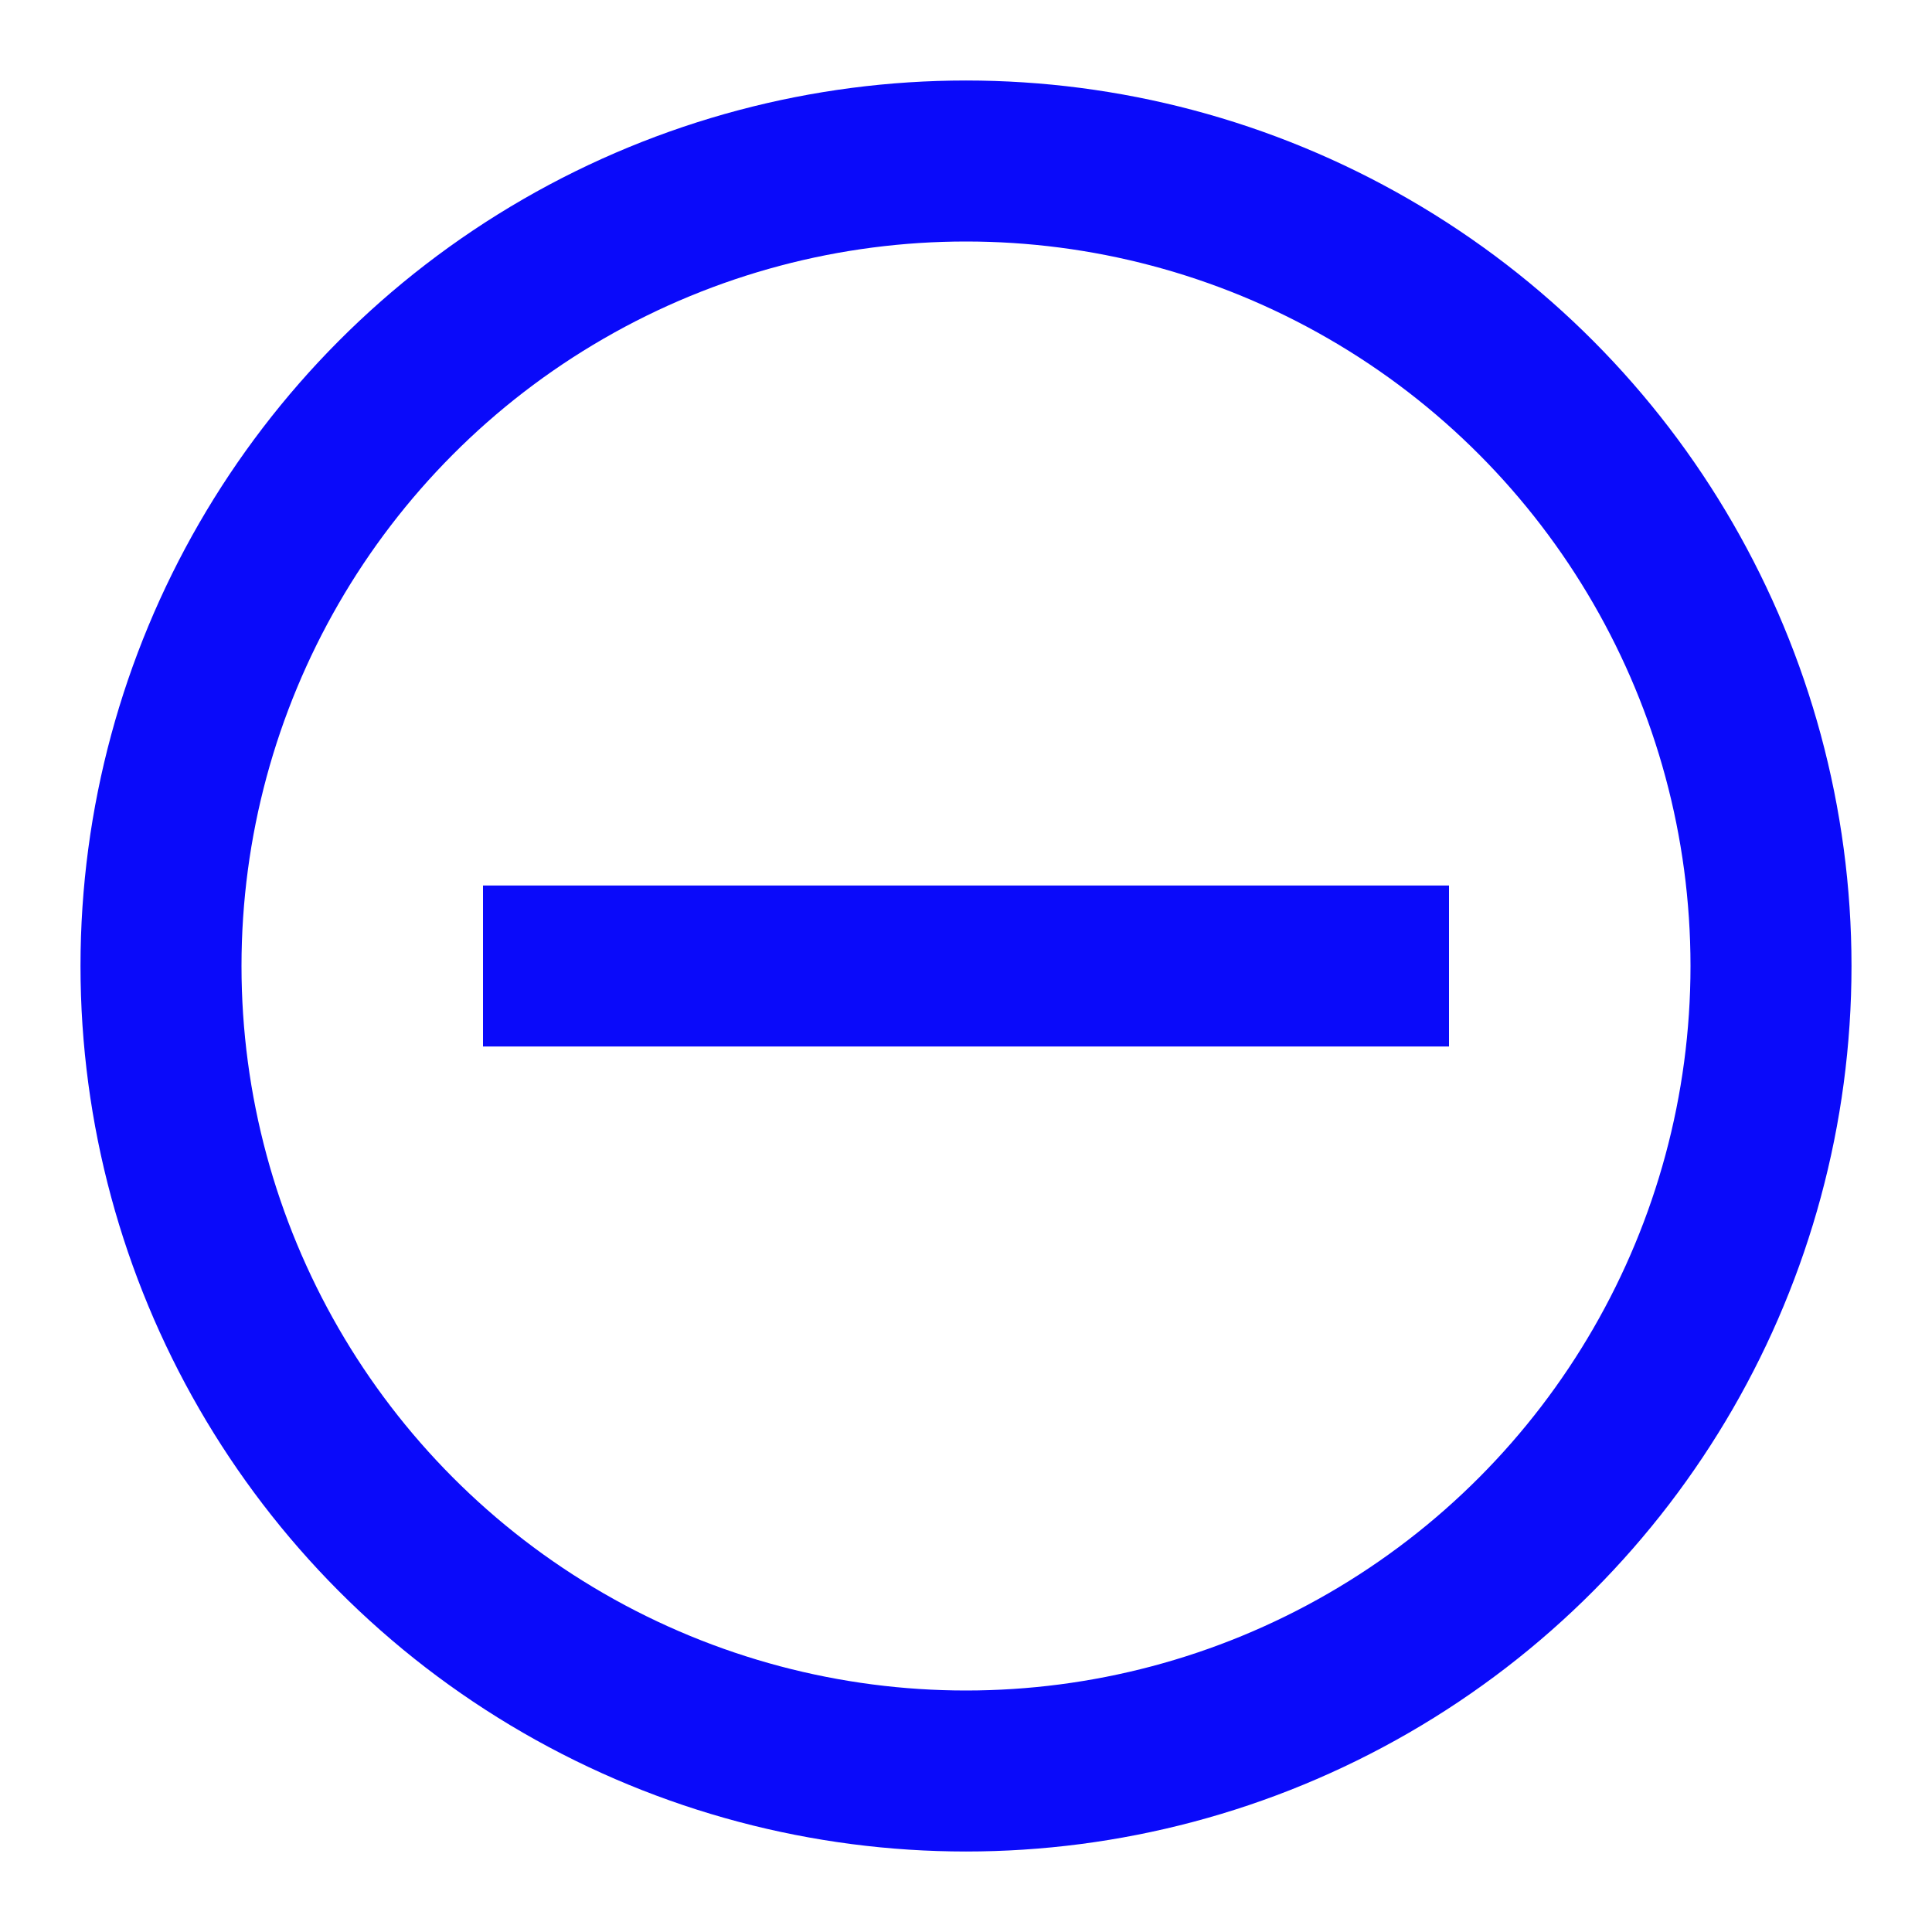 <svg role="img" xmlns="http://www.w3.org/2000/svg" width="24px" height="24px" viewBox="0 0 24 24" aria-labelledby="removeIconTitle" stroke="#0a0afa" stroke-width="2" stroke-linecap="square" stroke-linejoin="miter" fill="none" color="#0a0afa"> <title id="removeIconTitle">Remove</title> <path d="M17,12 L7,12"/> <circle cx="12" cy="12" r="10"/> </svg>